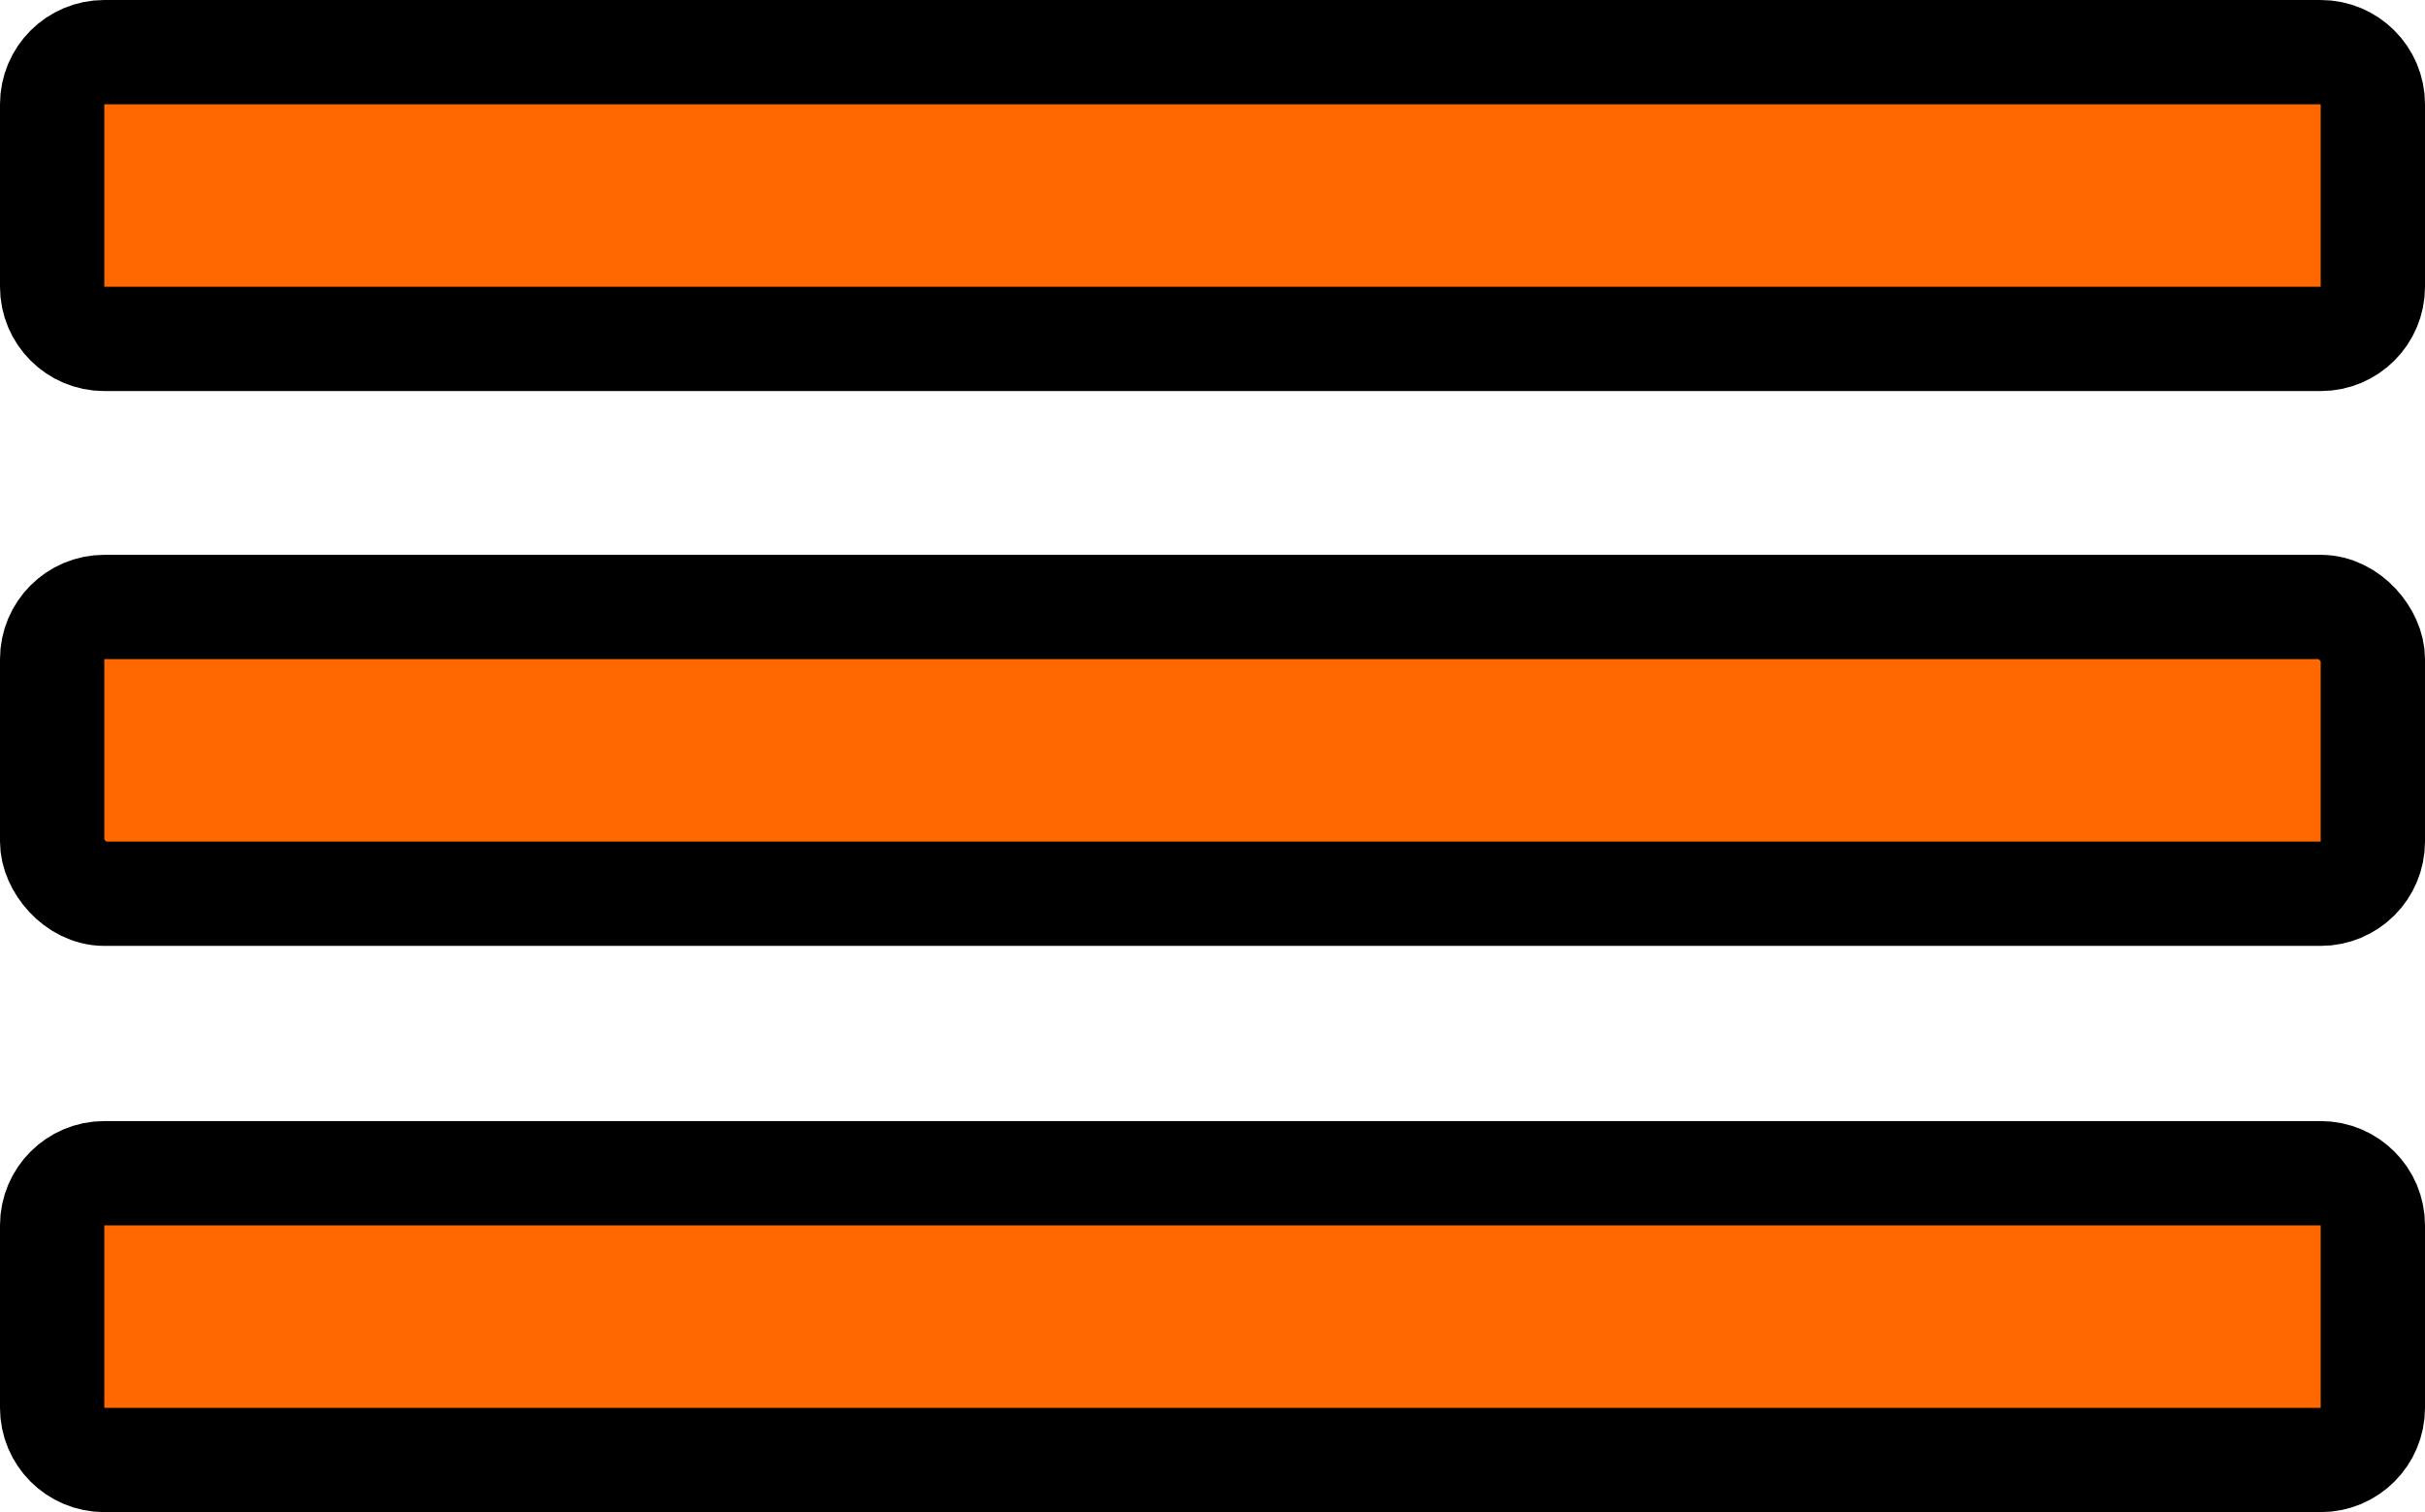 <svg width="93" height="58" viewBox="0 0 93 58" fill="none" xmlns="http://www.w3.org/2000/svg">
<path d="M4 2H89C90.105 2 91 2.895 91 4V11C91 12.105 90.105 13 89 13H4C2.895 13 2 12.105 2 11V4C2 2.895 2.895 2 4 2Z" fill="#FF6700" stroke="black" stroke-width="4" stroke-miterlimit="1.414" stroke-linejoin="round"/>
<rect x="2" y="23.281" width="89" height="11" rx="2" fill="#FF6700" stroke="black" stroke-width="4" stroke-miterlimit="1.414" stroke-linejoin="round"/>
<path d="M4 45H89C90.105 45 91 45.895 91 47V54C91 55.105 90.105 56 89 56H4C2.895 56 2 55.105 2 54V47C2 45.895 2.895 45 4 45Z" fill="#FF6700" stroke="black" stroke-width="4" stroke-miterlimit="1.414" stroke-linejoin="round"/>
</svg>
